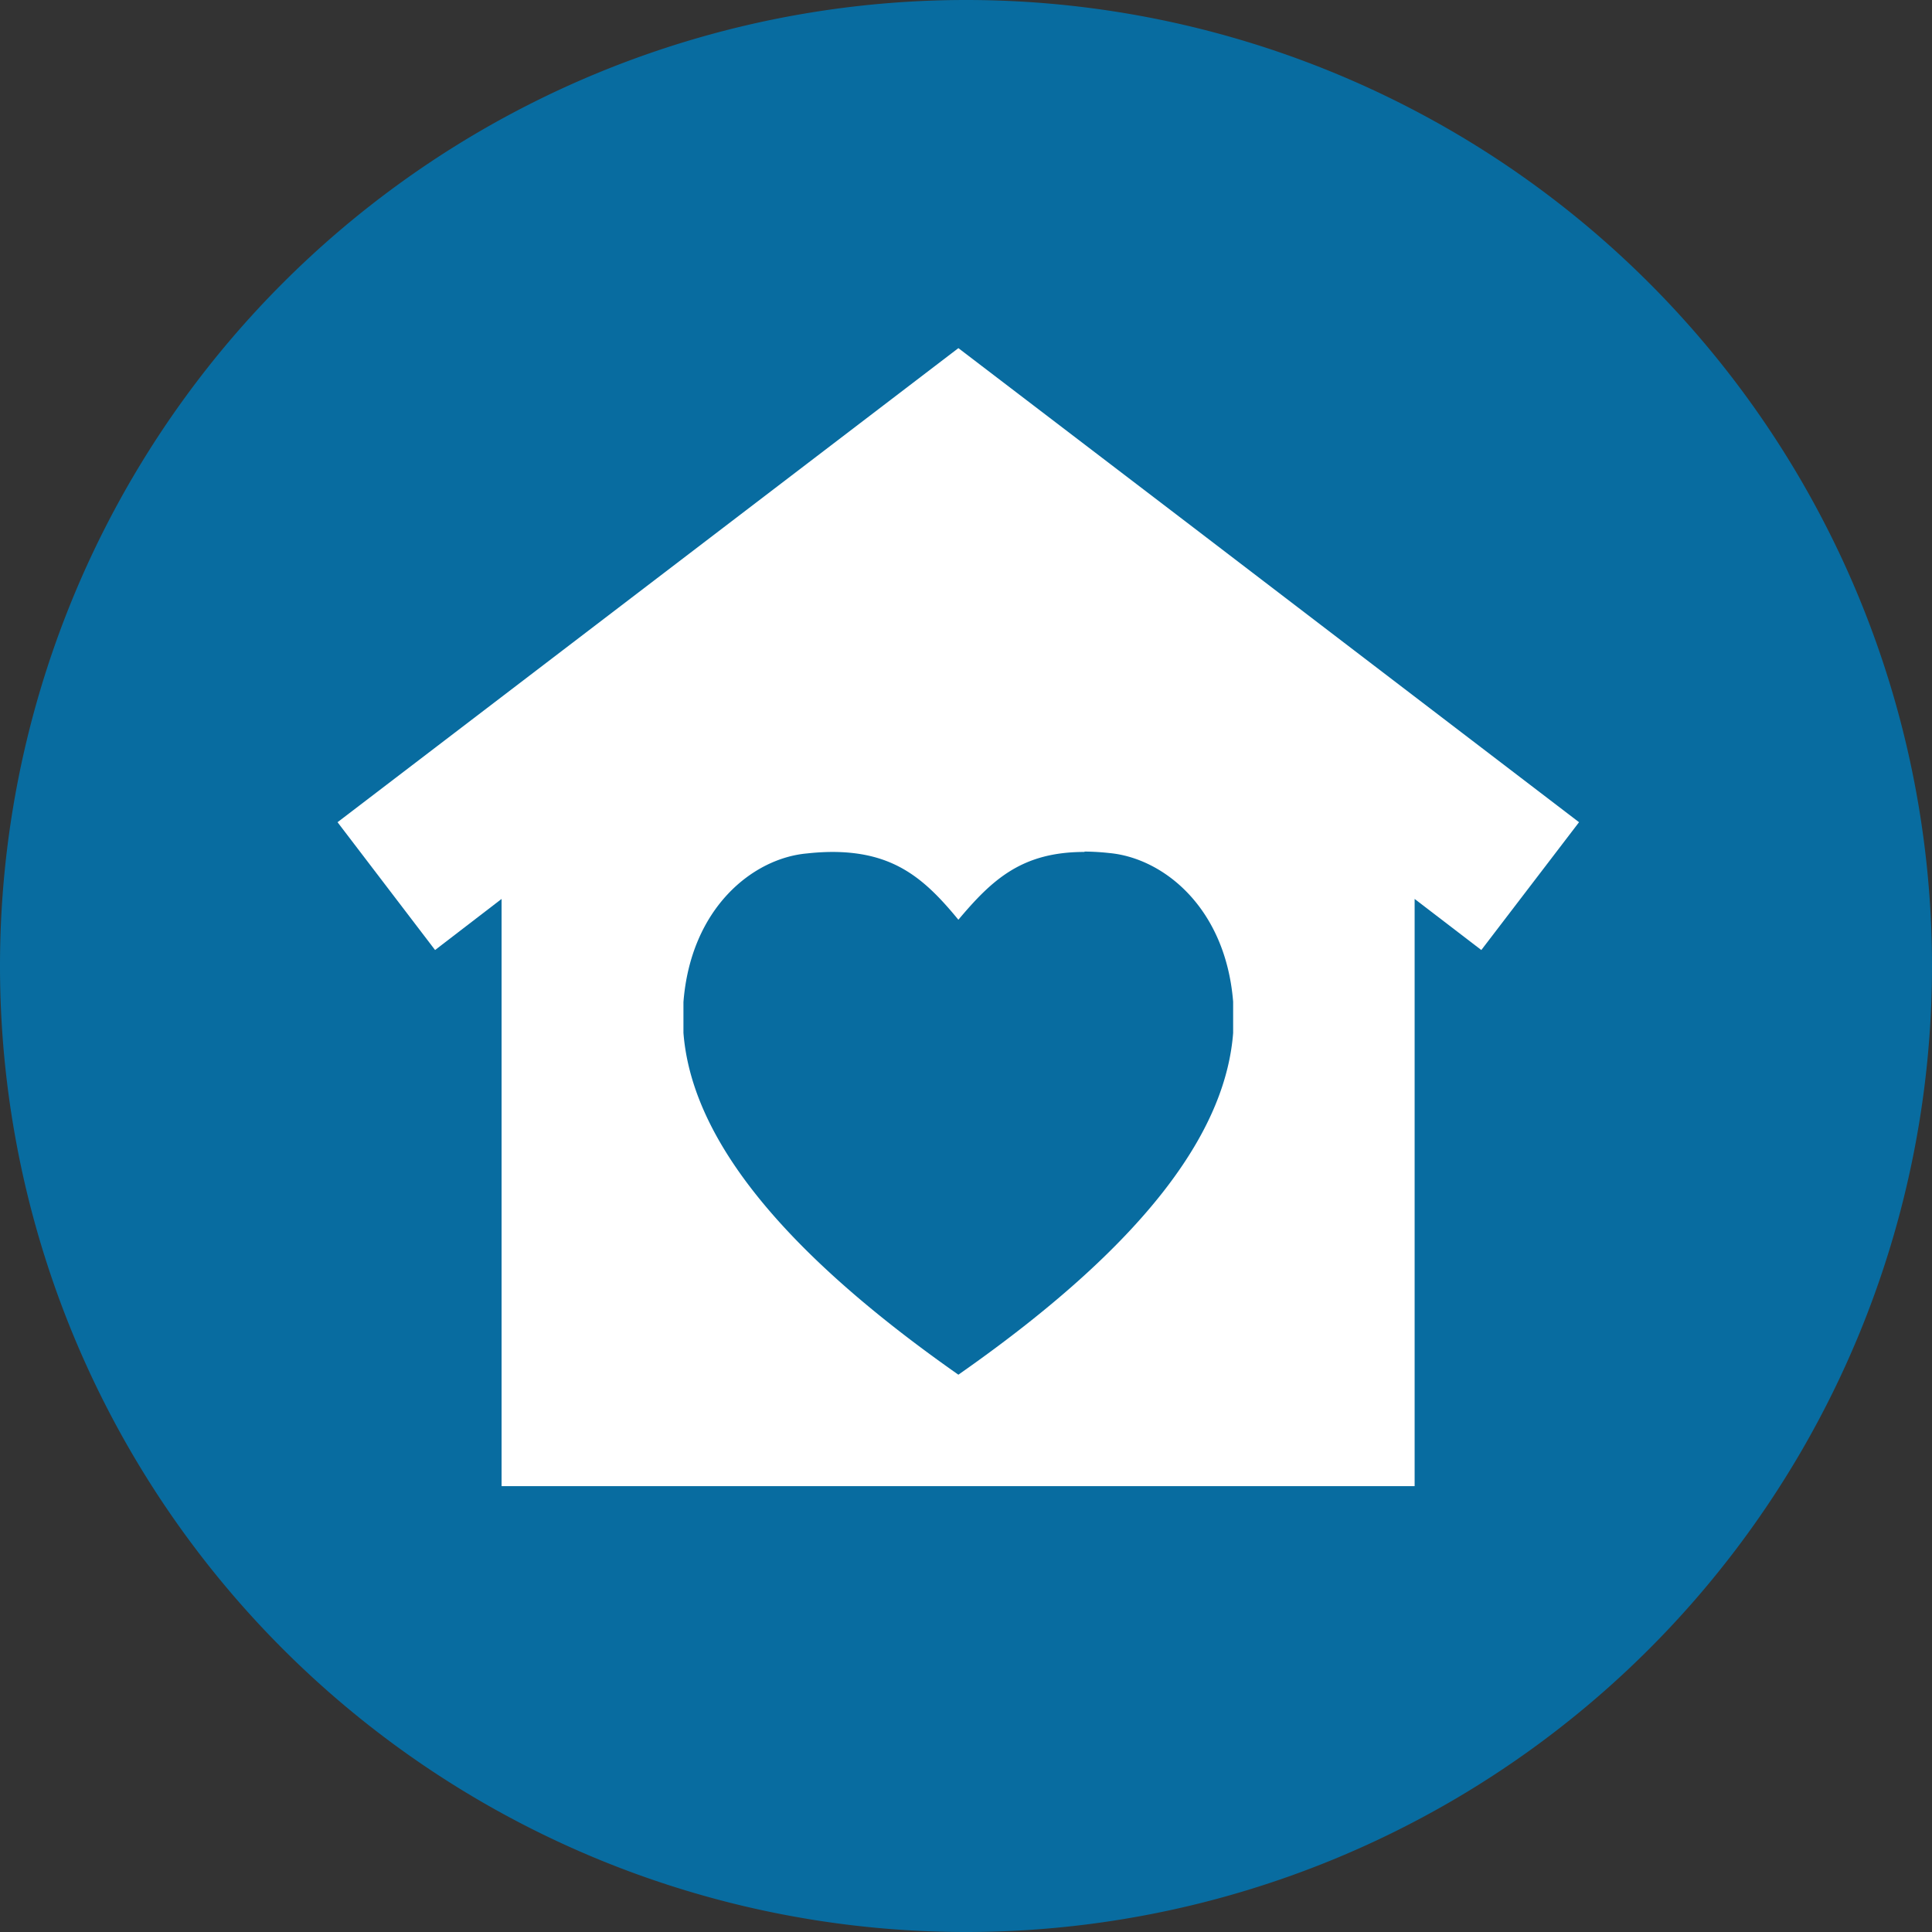 <svg xmlns="http://www.w3.org/2000/svg" xmlns:xlink="http://www.w3.org/1999/xlink" viewBox="0 0 104 104">
  <rect x="0" y="0" width="104" height="104" fill="#333333" stroke="none"/>
  <defs>
    <style>
      .cls-1 {
        fill: none;
      }

      .cls-2 {
        clip-path: url(#clip-path);
      }

      .cls-3 {
        fill: #086ca0;
      }

      .cls-4 {
        fill: #fff;
      }
    </style>
    <clipPath id="clip-path" transform="translate(0)">
      <rect class="cls-1" width="104" height="104"/>
    </clipPath>
  </defs>
  <title>icon circ wohnen soziales</title>
  <g id="Ebene_2" data-name="Ebene 2">
    <g id="Ebene_1-2" data-name="Ebene 1">
      <g class="cls-2">
        <g id="Oval-2">
          <g id="Gruppe_4" data-name="Gruppe 4">
            <path id="Pfad_7" data-name="Pfad 7" class="cls-3" d="M52,104a52,52,0,0,0,52-52h0A52,52,0,0,0,52,0h0a52,52,0,0,0,0,104" transform="translate(0)"/>
          </g>
        </g>
      </g>
      <path id="Pfad_17" data-name="Pfad 17" class="cls-1" d="M2,100.37H102V.37H2Z" transform="translate(0)"/>
      <g id="Gruppe_10" data-name="Gruppe 10">
        <g id="Gruppe_817" data-name="Gruppe 817">
          <rect id="Rechteck_1262" data-name="Rechteck 1262" class="cls-1" x="18.17" y="18.74" width="66.83" height="61.26"/>
          <path id="Pfad_721" data-name="Pfad 721" class="cls-4" d="M85,44.26,72.88,35l-8.66-6.62L51.59,18.74,18.17,44.26l5.25,6.88L27,48.39V80H76.15V48.39l3.59,2.75Z" transform="translate(0)"/>
        </g>
        <g id="Gruppe_818" data-name="Gruppe 818">
          <path id="Pfad_722" data-name="Pfad 722" class="cls-3" d="M58.38,45.84a13,13,0,0,1,1.34.08c2.9.27,6.25,2.93,6.66,8v1.69C66,60.5,62.32,66.5,51.59,74c-10.74-7.53-14.42-13.54-14.8-18.4V53.94c.4-5.09,3.76-7.75,6.66-8a12.8,12.8,0,0,1,1.34-.08c3.35,0,5,1.46,6.8,3.65,1.84-2.19,3.44-3.65,6.79-3.65" transform="translate(0)"/>
        </g>
      </g>
    </g>
  </g>
</svg>
